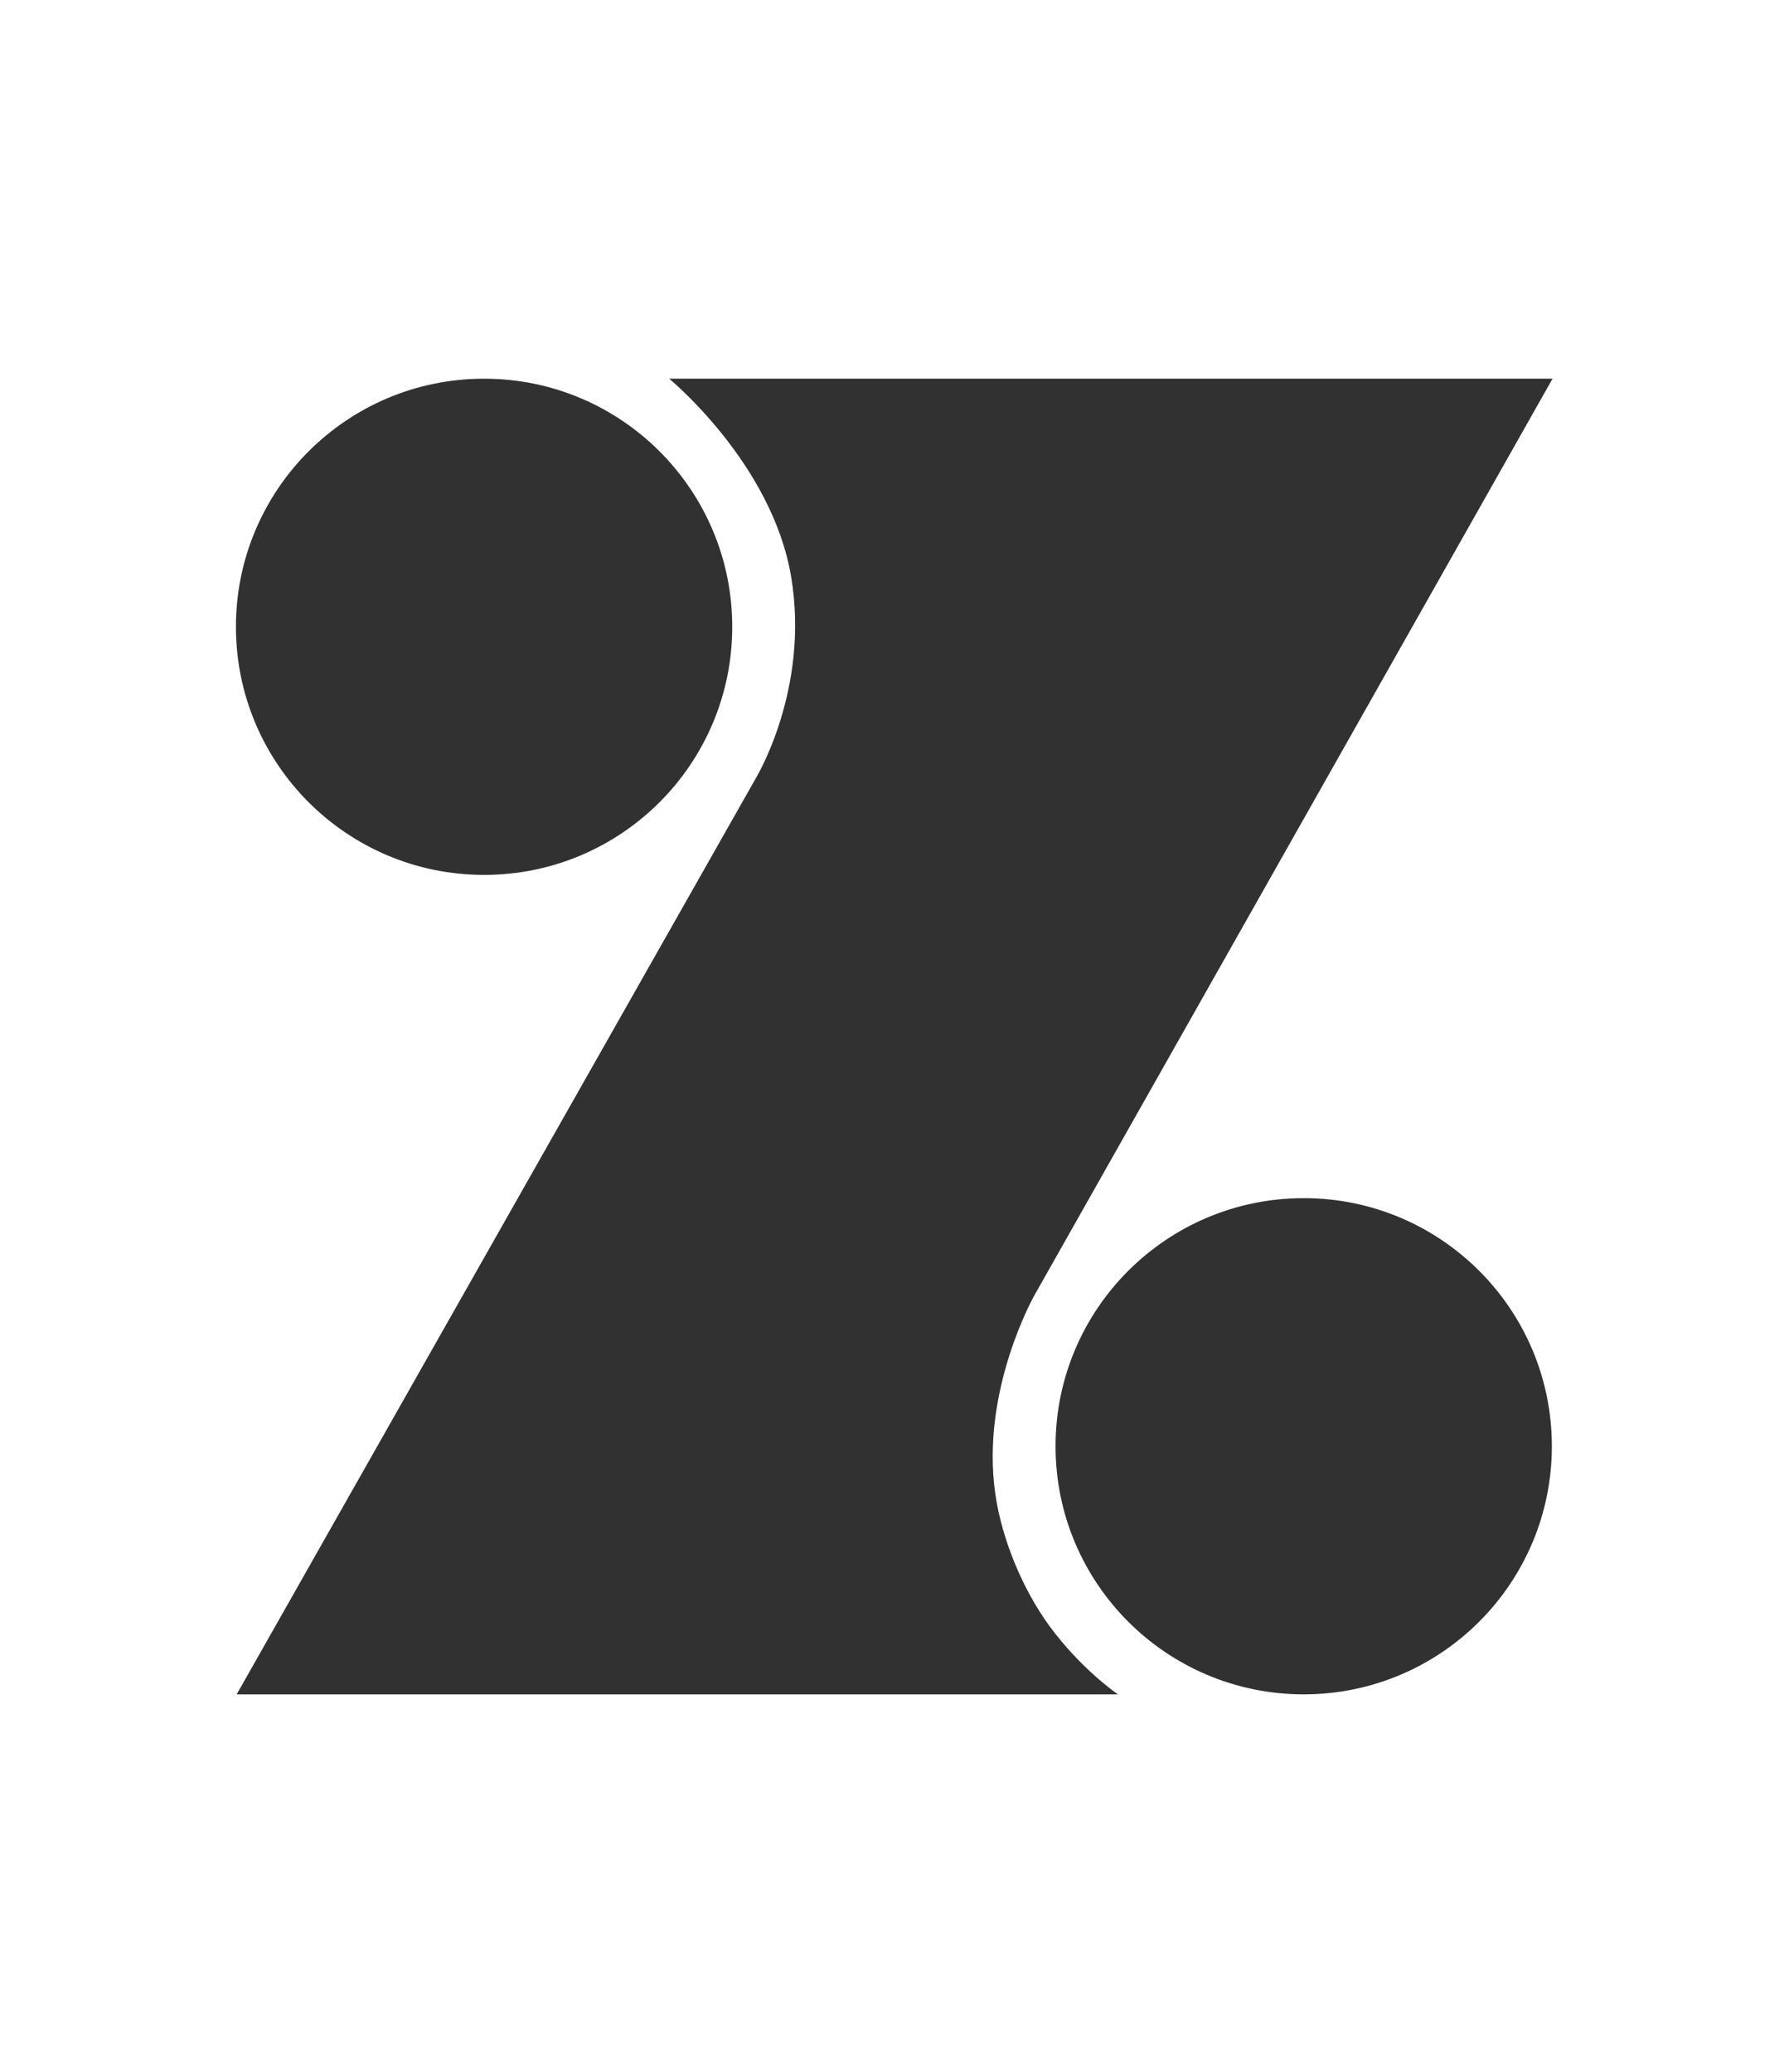 <svg width="896" height="1038" viewBox="0 0 896 1038" fill="none" xmlns="http://www.w3.org/2000/svg">
<circle cx="242.449" cy="313.983" r="124.283" fill="#313131"/>
<circle cx="652.943" cy="724.471" r="124.283" fill="#313131"/>
<path d="M335.133 189.685L777.581 189.685L518.084 648.836C518.084 648.836 491.02 696.419 498.477 748.263C501.832 771.594 512.425 796.412 525.464 814.31C541.398 836.183 559.908 848.772 559.908 848.772L118.525 848.772L378.272 390.327C378.272 390.327 405.797 345.585 396.209 288.77C386.622 231.955 335.133 189.685 335.133 189.685Z" fill="#313131"/>
</svg>
